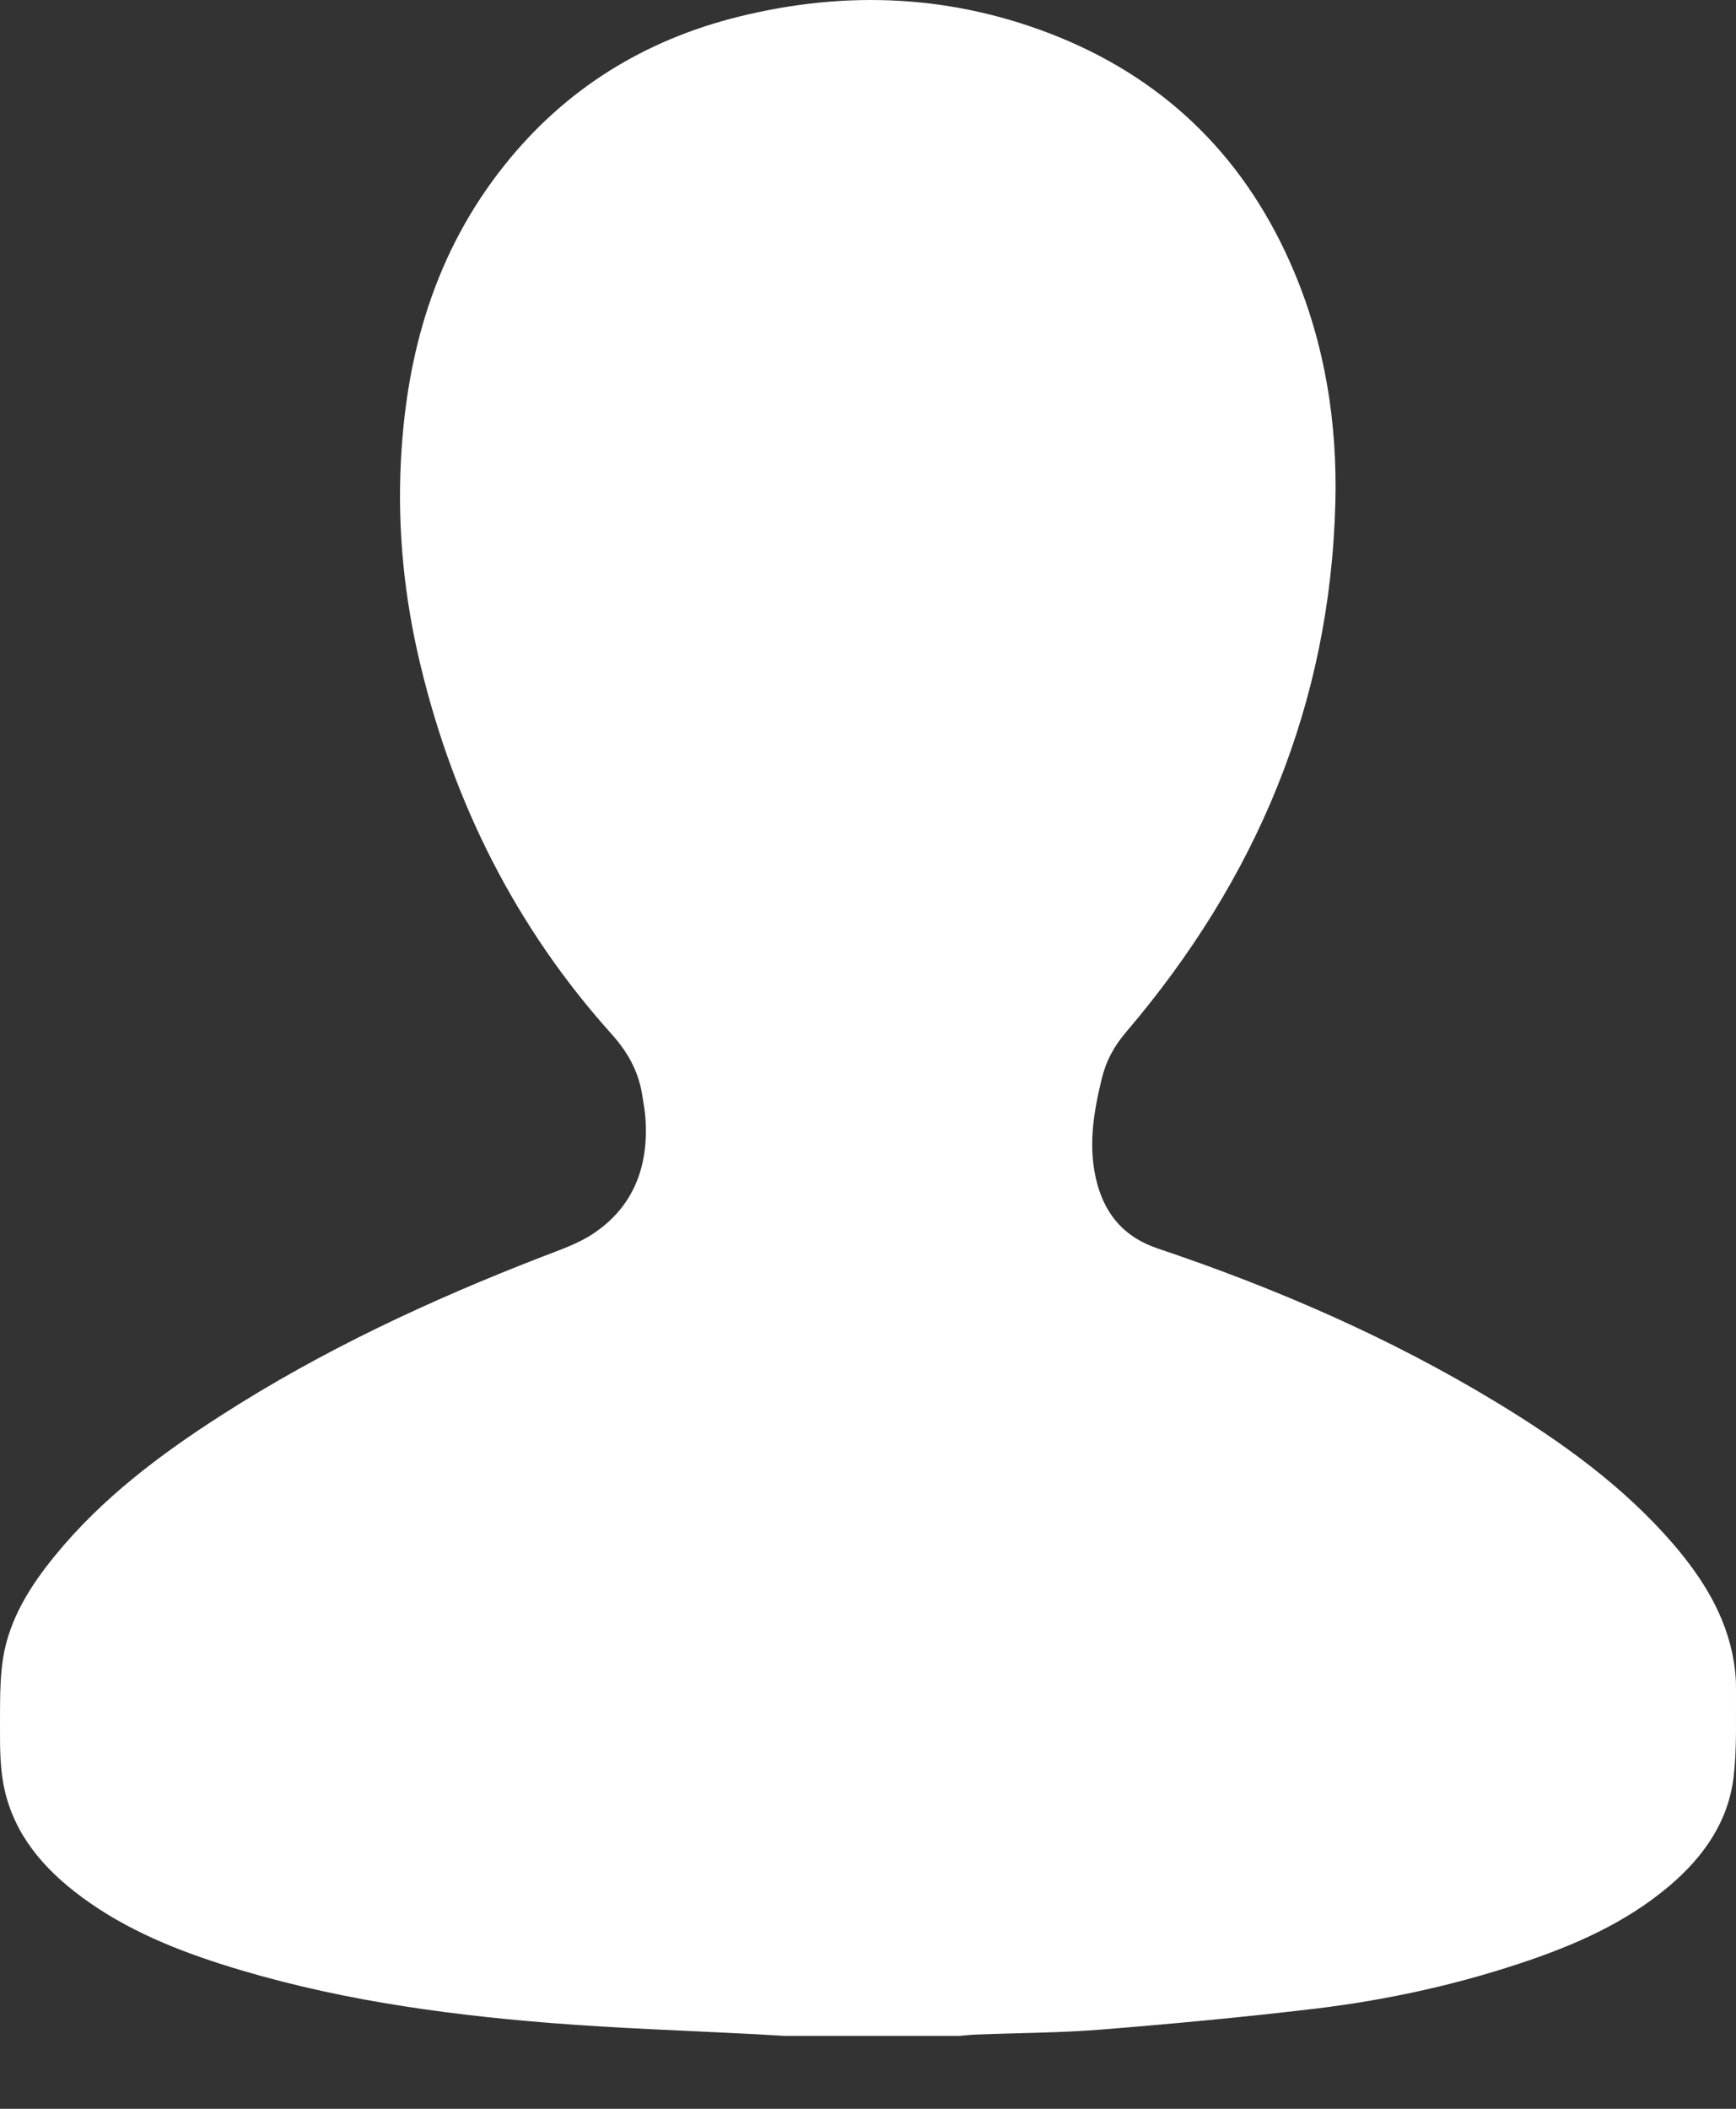 <?xml version="1.0" encoding="UTF-8"?>
<svg width="14px" height="17px" viewBox="0 0 14 17" version="1.1" xmlns="http://www.w3.org/2000/svg" xmlns:xlink="http://www.w3.org/1999/xlink">
    <rect x="0" y="0" width="14" height="17" fill="#333333" stroke="none"/>
    <!-- Generator: Sketch 51.3 (57544) - http://www.bohemiancoding.com/sketch -->
    <title>Fill 1</title>
    <desc>Created with Sketch.</desc>
    <defs></defs>
    <g id="Symbols" stroke="none" stroke-width="1" fill="none" fill-rule="evenodd">
        <g id="-subject" transform="translate(-77, -13)" fill="#FFFFFF">
            <path d="M83.323,29.412 C83.248,29.408 83.174,29.403 83.1,29.399 C82.545,29.37 81.99,29.352 81.436,29.308 C80.537,29.236 79.646,29.109 78.782,28.833 C78.357,28.697 77.949,28.523 77.595,28.244 C77.303,28.014 77.085,27.732 77.023,27.356 C76.999,27.21 77,27.059 77,26.911 C77.001,26.731 76.997,26.548 77.024,26.372 C77.074,26.052 77.244,25.785 77.445,25.539 C77.821,25.079 78.289,24.727 78.785,24.409 C79.598,23.886 80.47,23.481 81.37,23.132 C81.512,23.077 81.662,23.027 81.787,22.943 C82.109,22.727 82.229,22.406 82.206,22.027 C82.202,21.957 82.189,21.888 82.178,21.82 C82.147,21.632 82.061,21.48 81.932,21.336 C81.162,20.479 80.66,19.48 80.391,18.362 C80.26,17.821 80.205,17.272 80.233,16.717 C80.277,15.842 80.511,15.032 81.065,14.336 C81.556,13.718 82.195,13.323 82.959,13.134 C83.835,12.917 84.7,12.958 85.54,13.299 C86.432,13.663 87.06,14.3 87.434,15.185 C87.686,15.781 87.785,16.407 87.769,17.051 C87.728,18.678 87.131,20.089 86.083,21.318 C85.983,21.435 85.919,21.555 85.884,21.7 C85.816,21.981 85.771,22.262 85.85,22.548 C85.921,22.803 86.075,22.976 86.335,23.064 C87.293,23.386 88.216,23.786 89.082,24.313 C89.601,24.629 90.092,24.982 90.493,25.446 C90.729,25.721 90.919,26.022 90.981,26.387 C90.994,26.463 91.001,26.54 91,26.617 C90.998,26.853 91.008,27.09 90.981,27.323 C90.938,27.687 90.737,27.97 90.463,28.203 C90.106,28.505 89.686,28.687 89.248,28.831 C88.713,29.008 88.163,29.126 87.605,29.193 C87.032,29.261 86.458,29.315 85.883,29.361 C85.552,29.388 85.22,29.388 84.888,29.401 C84.838,29.402 84.788,29.408 84.738,29.412 L83.323,29.412 Z" id="Fill-1"></path>
        </g>
    </g>
</svg>